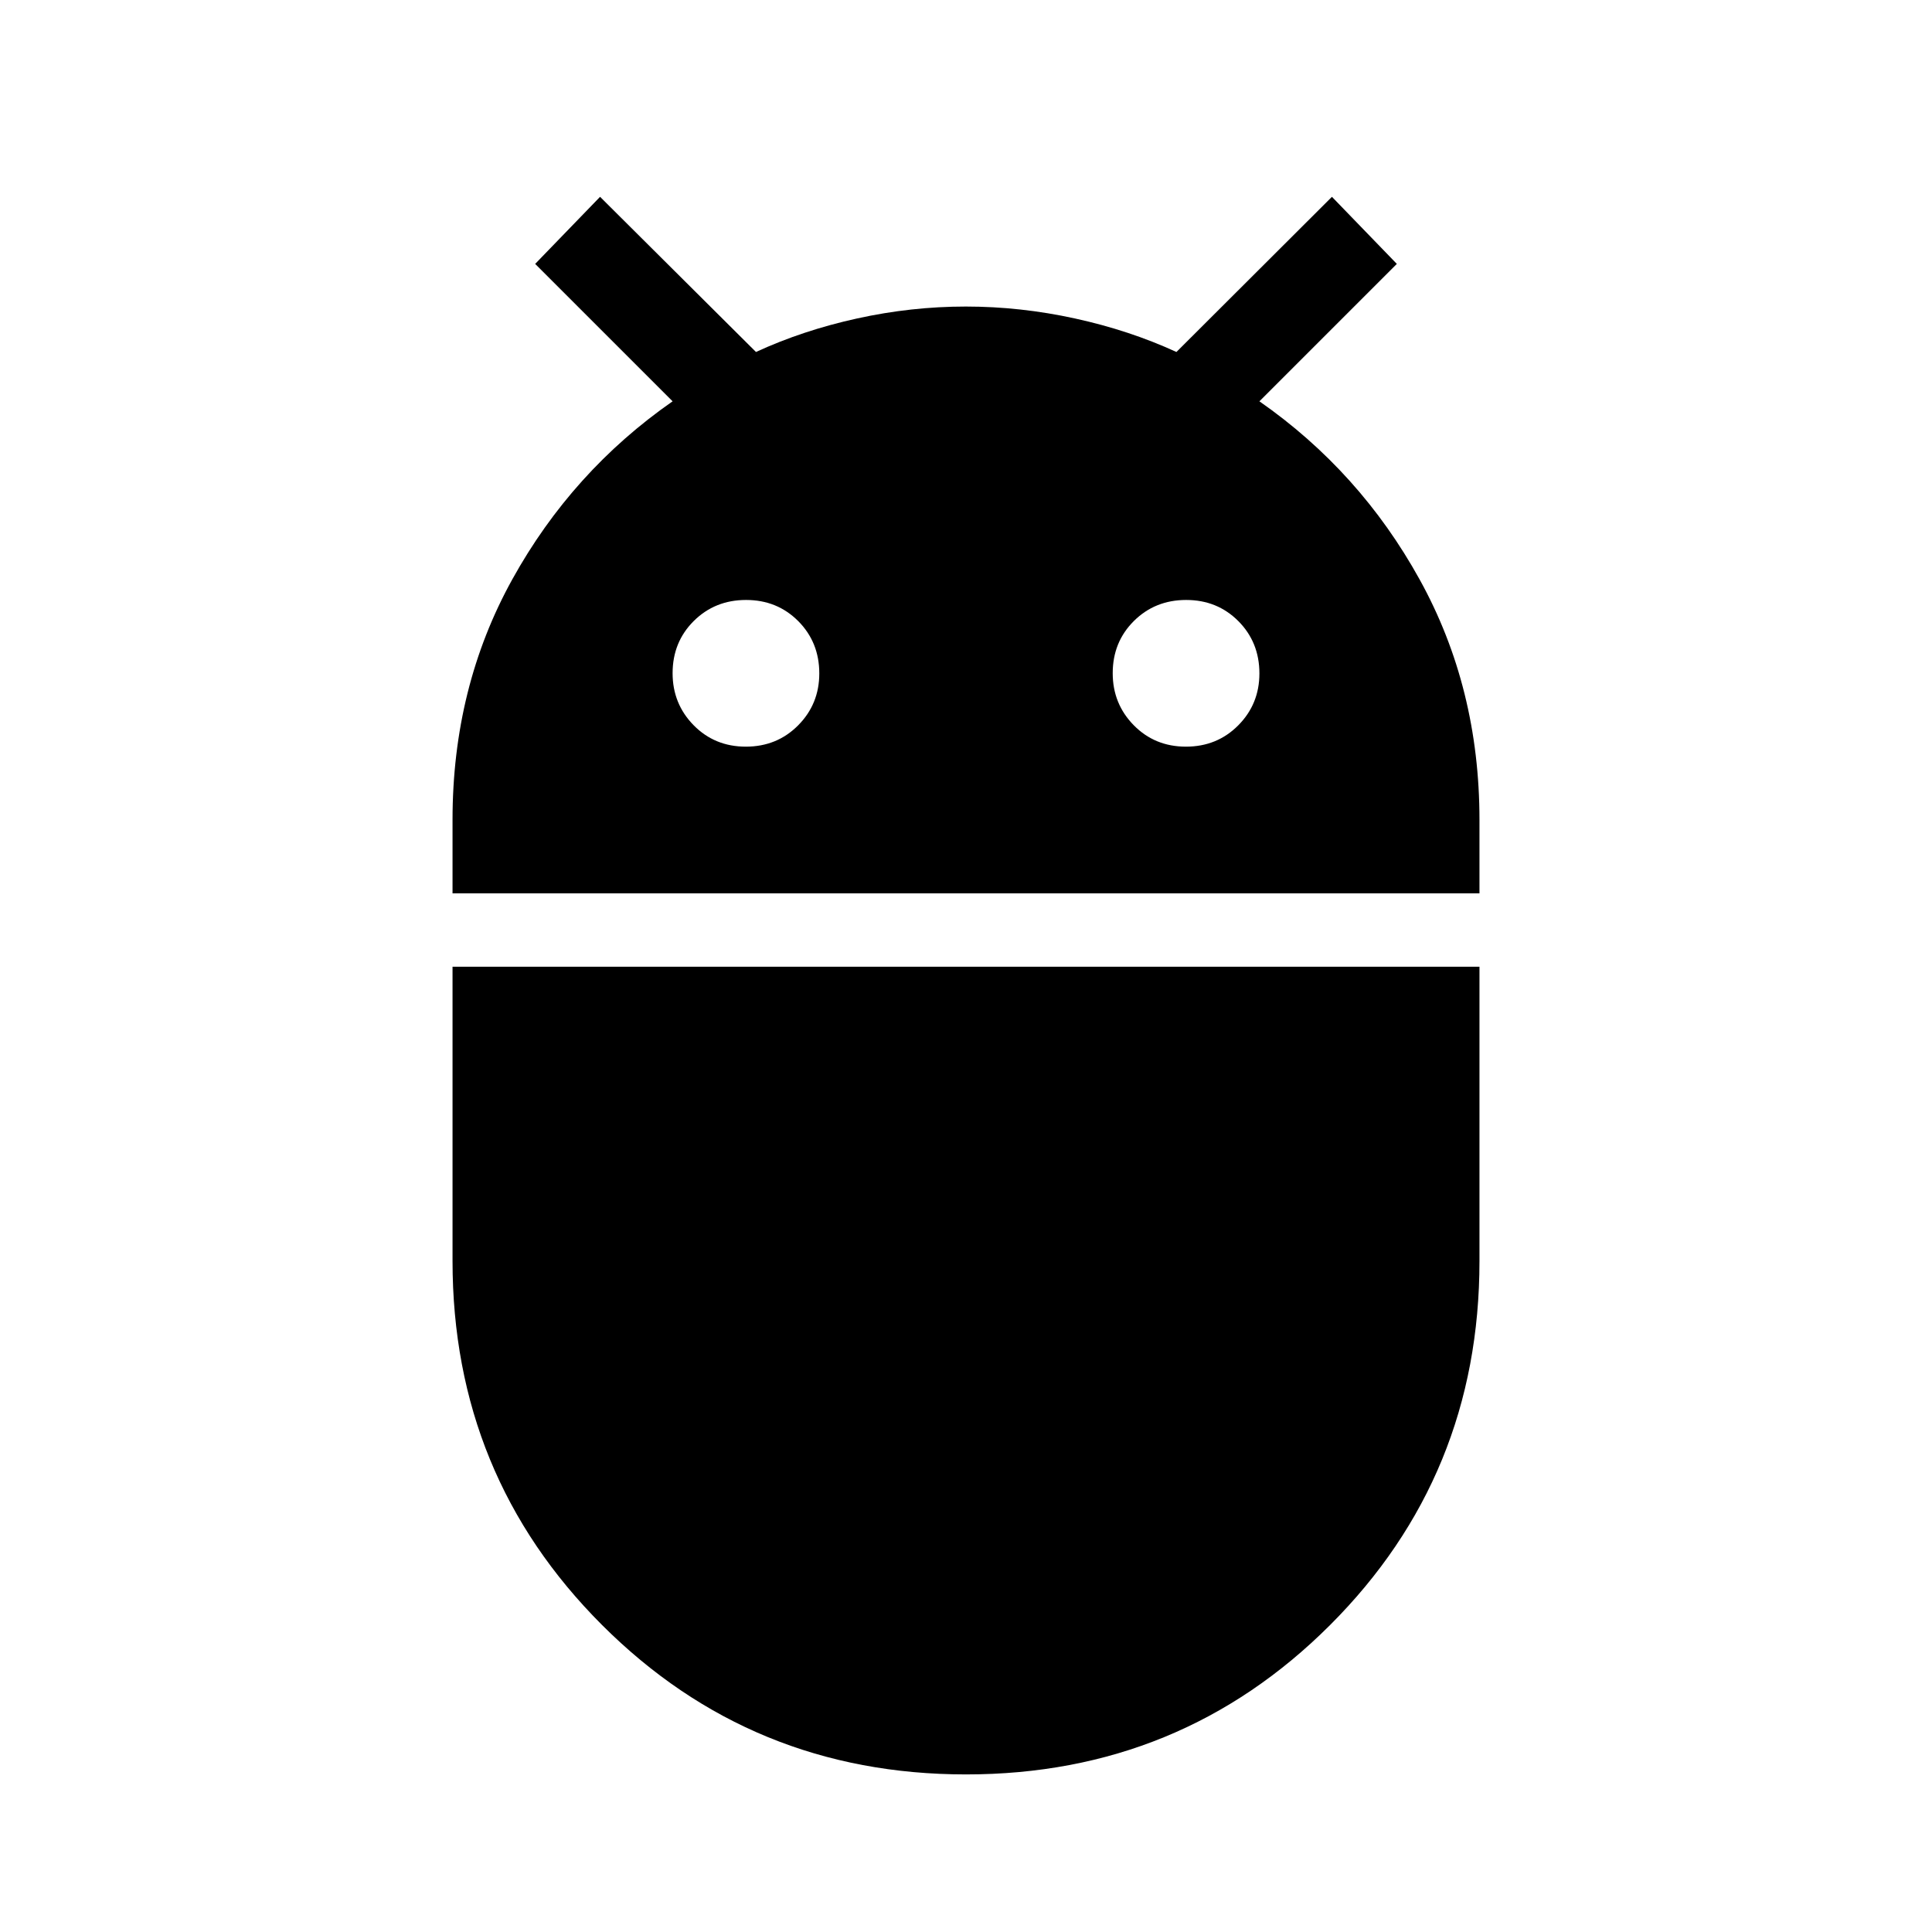 <svg xmlns="http://www.w3.org/2000/svg" height="40" viewBox="0 -960 960 960" width="40"><path d="M224.86-516.09v-36.58q0-65.84 29.72-119.49 29.71-53.64 79.63-88.43l-68.29-68.28 32.25-33.33 77.47 77.1q23.27-10.73 50.2-16.65 26.92-5.93 54.08-5.93 27.16 0 54.24 5.93 27.07 5.92 50.4 16.65l77.27-77.1 32.25 33.33-68.29 68.28q49.92 34.79 79.63 88.55 29.72 53.76 29.72 119.45v36.5H224.86Zm364.43-72.9q15.47 0 25.99-10.59 10.51-10.59 10.51-25.8 0-15.47-10.46-25.99-10.46-10.51-25.93-10.51-15.47 0-25.99 10.46-10.51 10.46-10.51 25.93 0 15.21 10.46 25.86 10.46 10.64 25.93 10.64Zm-218.69 0q15.47 0 25.99-10.59 10.51-10.59 10.51-25.8 0-15.47-10.46-25.99-10.46-10.51-25.93-10.51-15.47 0-25.99 10.46-10.51 10.46-10.51 25.93 0 15.21 10.46 25.86 10.46 10.64 25.93 10.64ZM480.03-78.3q-106.61 0-180.89-74.26-74.28-74.26-74.28-180.88v-146.2h510.28v146.27q0 106.66-74.26 180.87-74.25 74.2-180.85 74.2Z"/></svg>